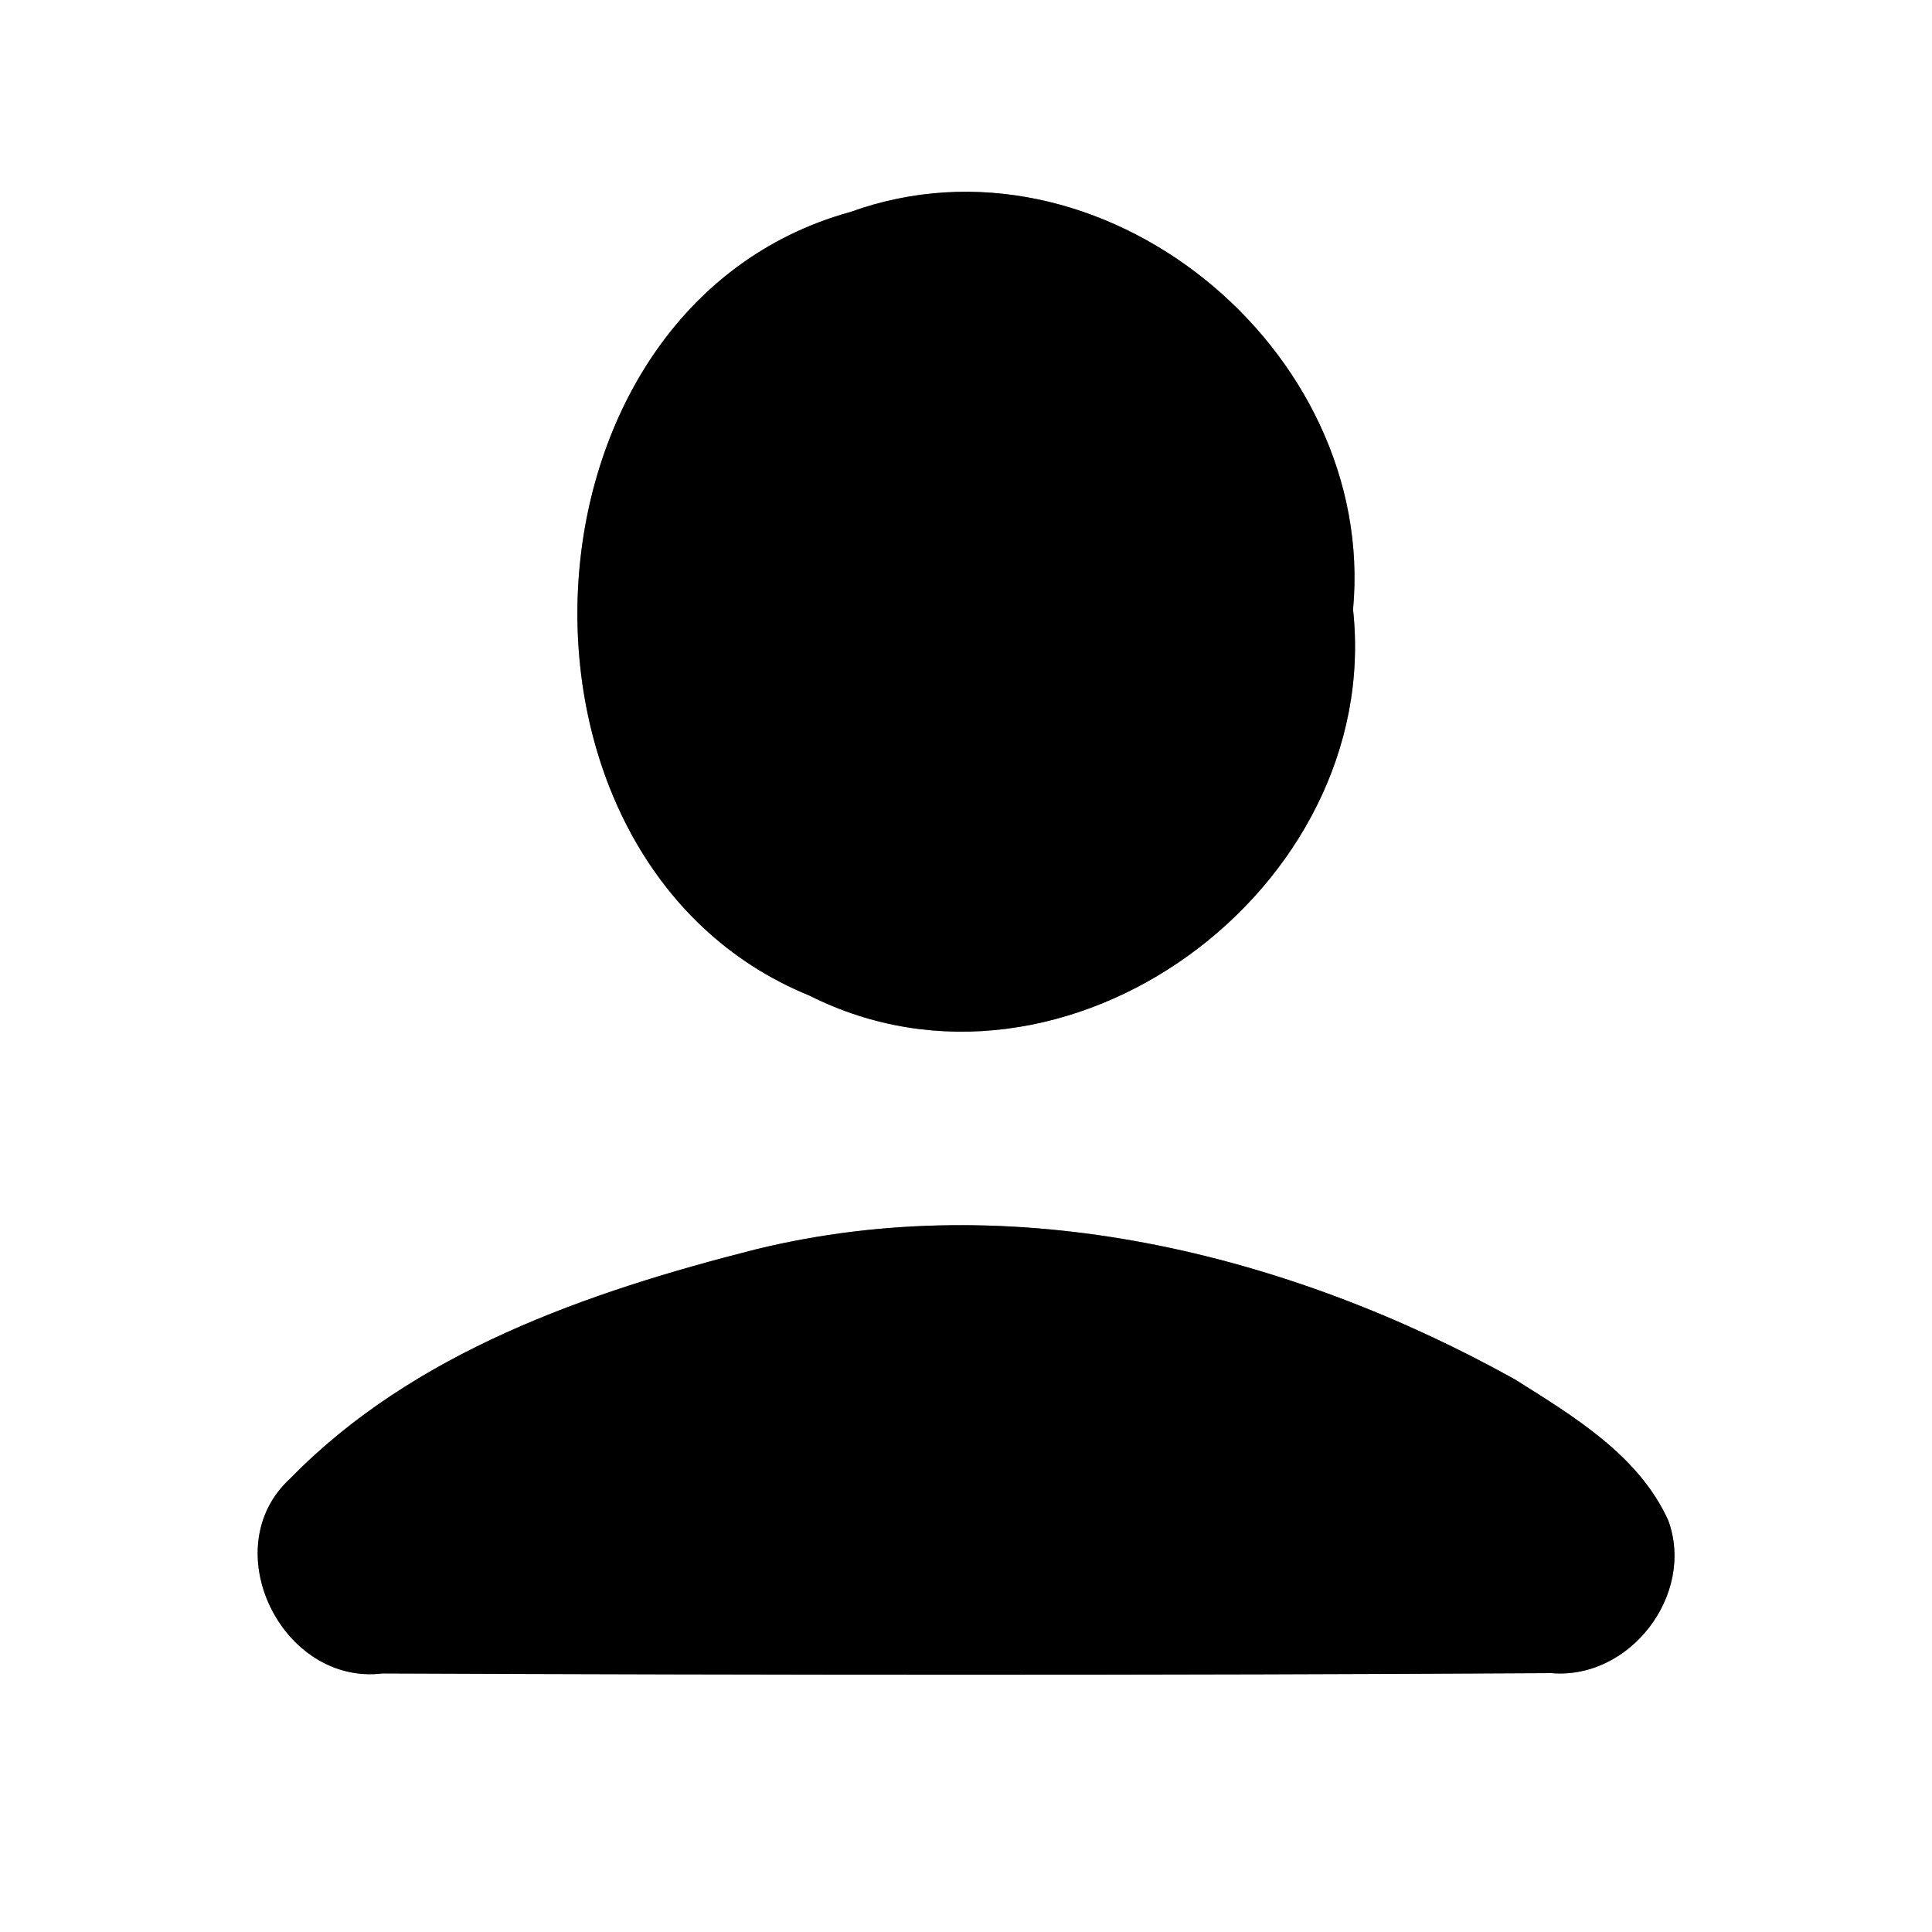 <?xml version="1.0" encoding="UTF-8" ?>
<!DOCTYPE svg PUBLIC "-//W3C//DTD SVG 1.1//EN" "http://www.w3.org/Graphics/SVG/1.1/DTD/svg11.dtd">
<svg width="60pt" height="60pt" viewBox="0 0 60 60" version="1.1" xmlns="http://www.w3.org/2000/svg">
<rect x="0" y="0" width="60" height="60" fill="#808080" stroke="none"/>
<g id="#ffffffff">
<path fill="#ffffff" opacity="1.00" d=" M 0.00 0.00 L 60.00 0.00 L 60.00 60.00 L 0.00 60.00 L 0.00 0.00 M 26.42 6.58 C 15.71 9.53 14.97 26.78 25.14 30.92 C 33.07 34.91 42.96 27.61 42.02 18.93 C 42.77 10.84 34.18 3.78 26.42 6.58 M 23.47 38.80 C 18.27 40.12 12.84 41.99 9.01 45.92 C 6.66 48.07 8.75 52.35 11.88 51.97 C 23.98 52.02 36.08 52.03 48.18 51.96 C 50.62 52.17 52.65 49.52 51.81 47.22 C 50.89 45.19 48.86 43.98 47.05 42.84 C 39.97 38.90 31.48 36.84 23.47 38.80 Z" />
</g>
<g id="#000000ff">
<path fill="#000000" opacity="1.00" d=" M 26.42 6.58 C 34.18 3.78 42.77 10.84 42.02 18.93 C 42.96 27.61 33.07 34.91 25.14 30.92 C 14.97 26.78 15.71 9.53 26.42 6.58 Z" />
<path fill="#000000" opacity="1.00" d=" M 23.47 38.80 C 31.48 36.84 39.97 38.90 47.05 42.84 C 48.86 43.98 50.89 45.19 51.81 47.22 C 52.65 49.52 50.62 52.17 48.18 51.96 C 36.08 52.03 23.98 52.02 11.88 51.97 C 8.75 52.35 6.66 48.07 9.01 45.92 C 12.84 41.99 18.27 40.12 23.47 38.80 Z" />
</g>
</svg>
